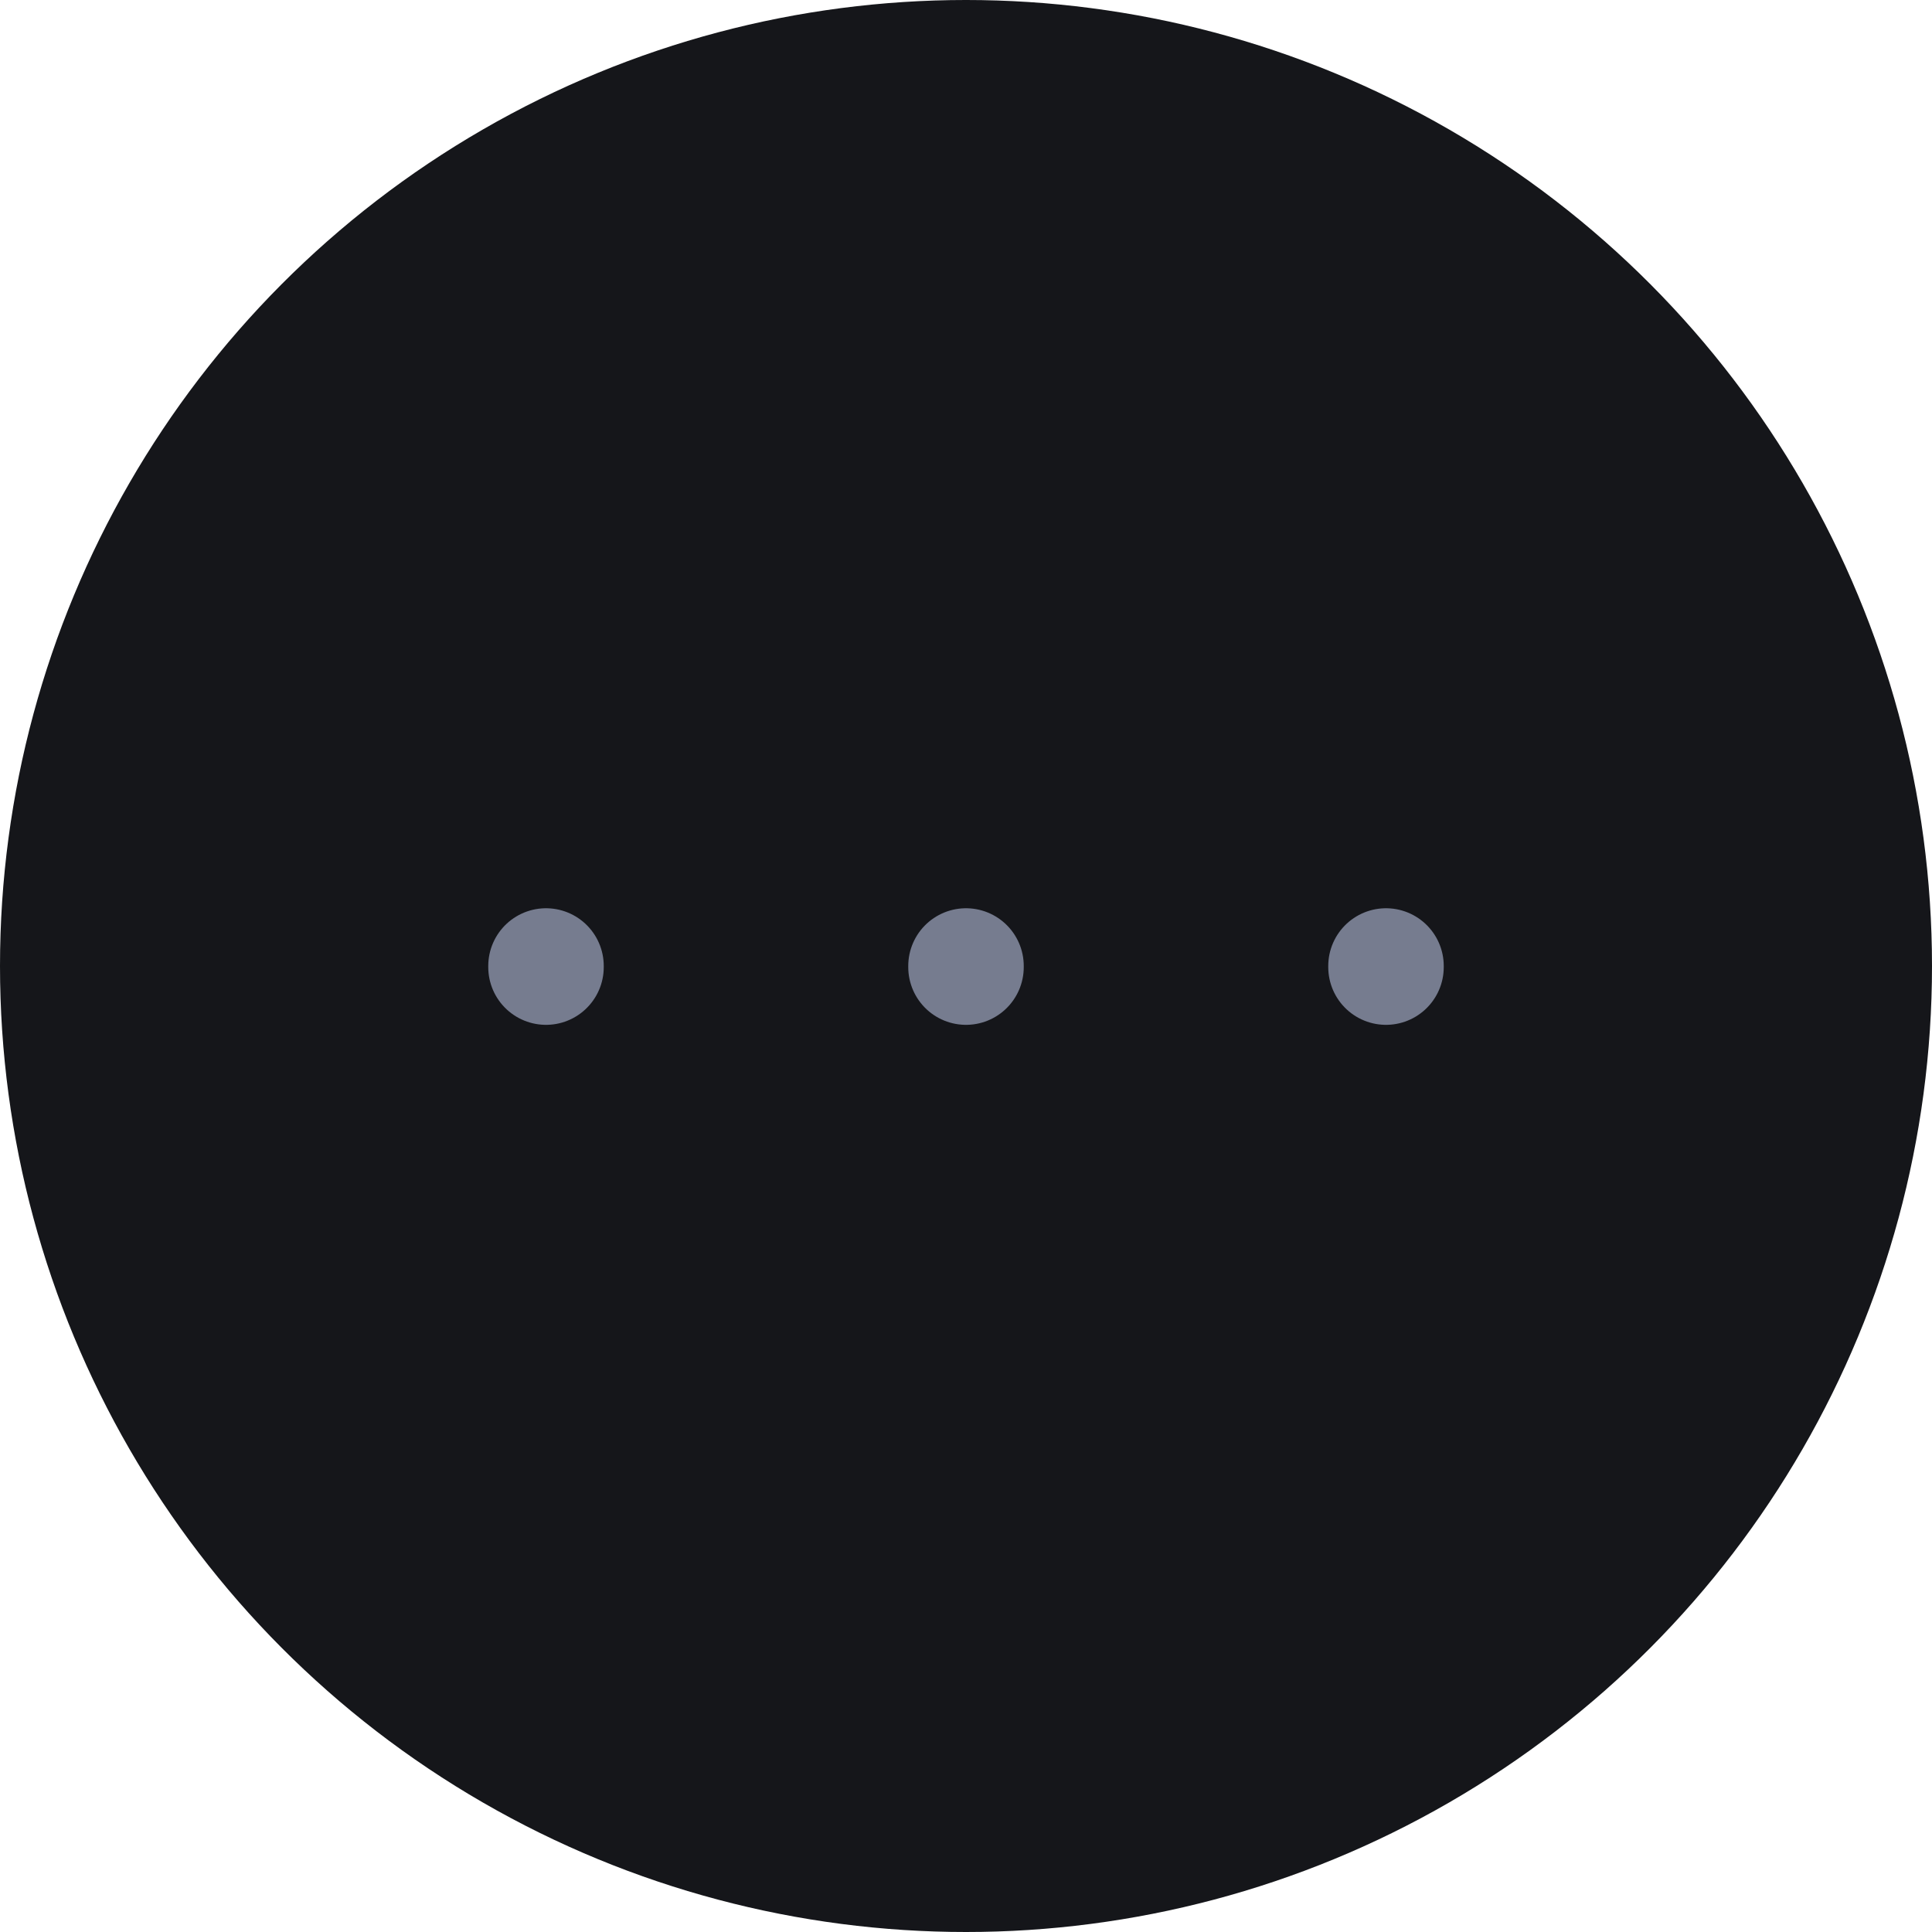 <svg width="46" height="46" viewBox="0 0 46 46" fill="none" xmlns="http://www.w3.org/2000/svg">
<circle cx="23" cy="23" r="23" fill="#15161A"/>
<path d="M13 23V23.026" stroke="#767C8F" stroke-width="2.75" stroke-linecap="round" stroke-linejoin="round"/>
<path d="M23 23V23.026" stroke="#767C8F" stroke-width="2.75" stroke-linecap="round" stroke-linejoin="round"/>
<path d="M33 23V23.026" stroke="#767C8F" stroke-width="2.75" stroke-linecap="round" stroke-linejoin="round"/>
</svg>
